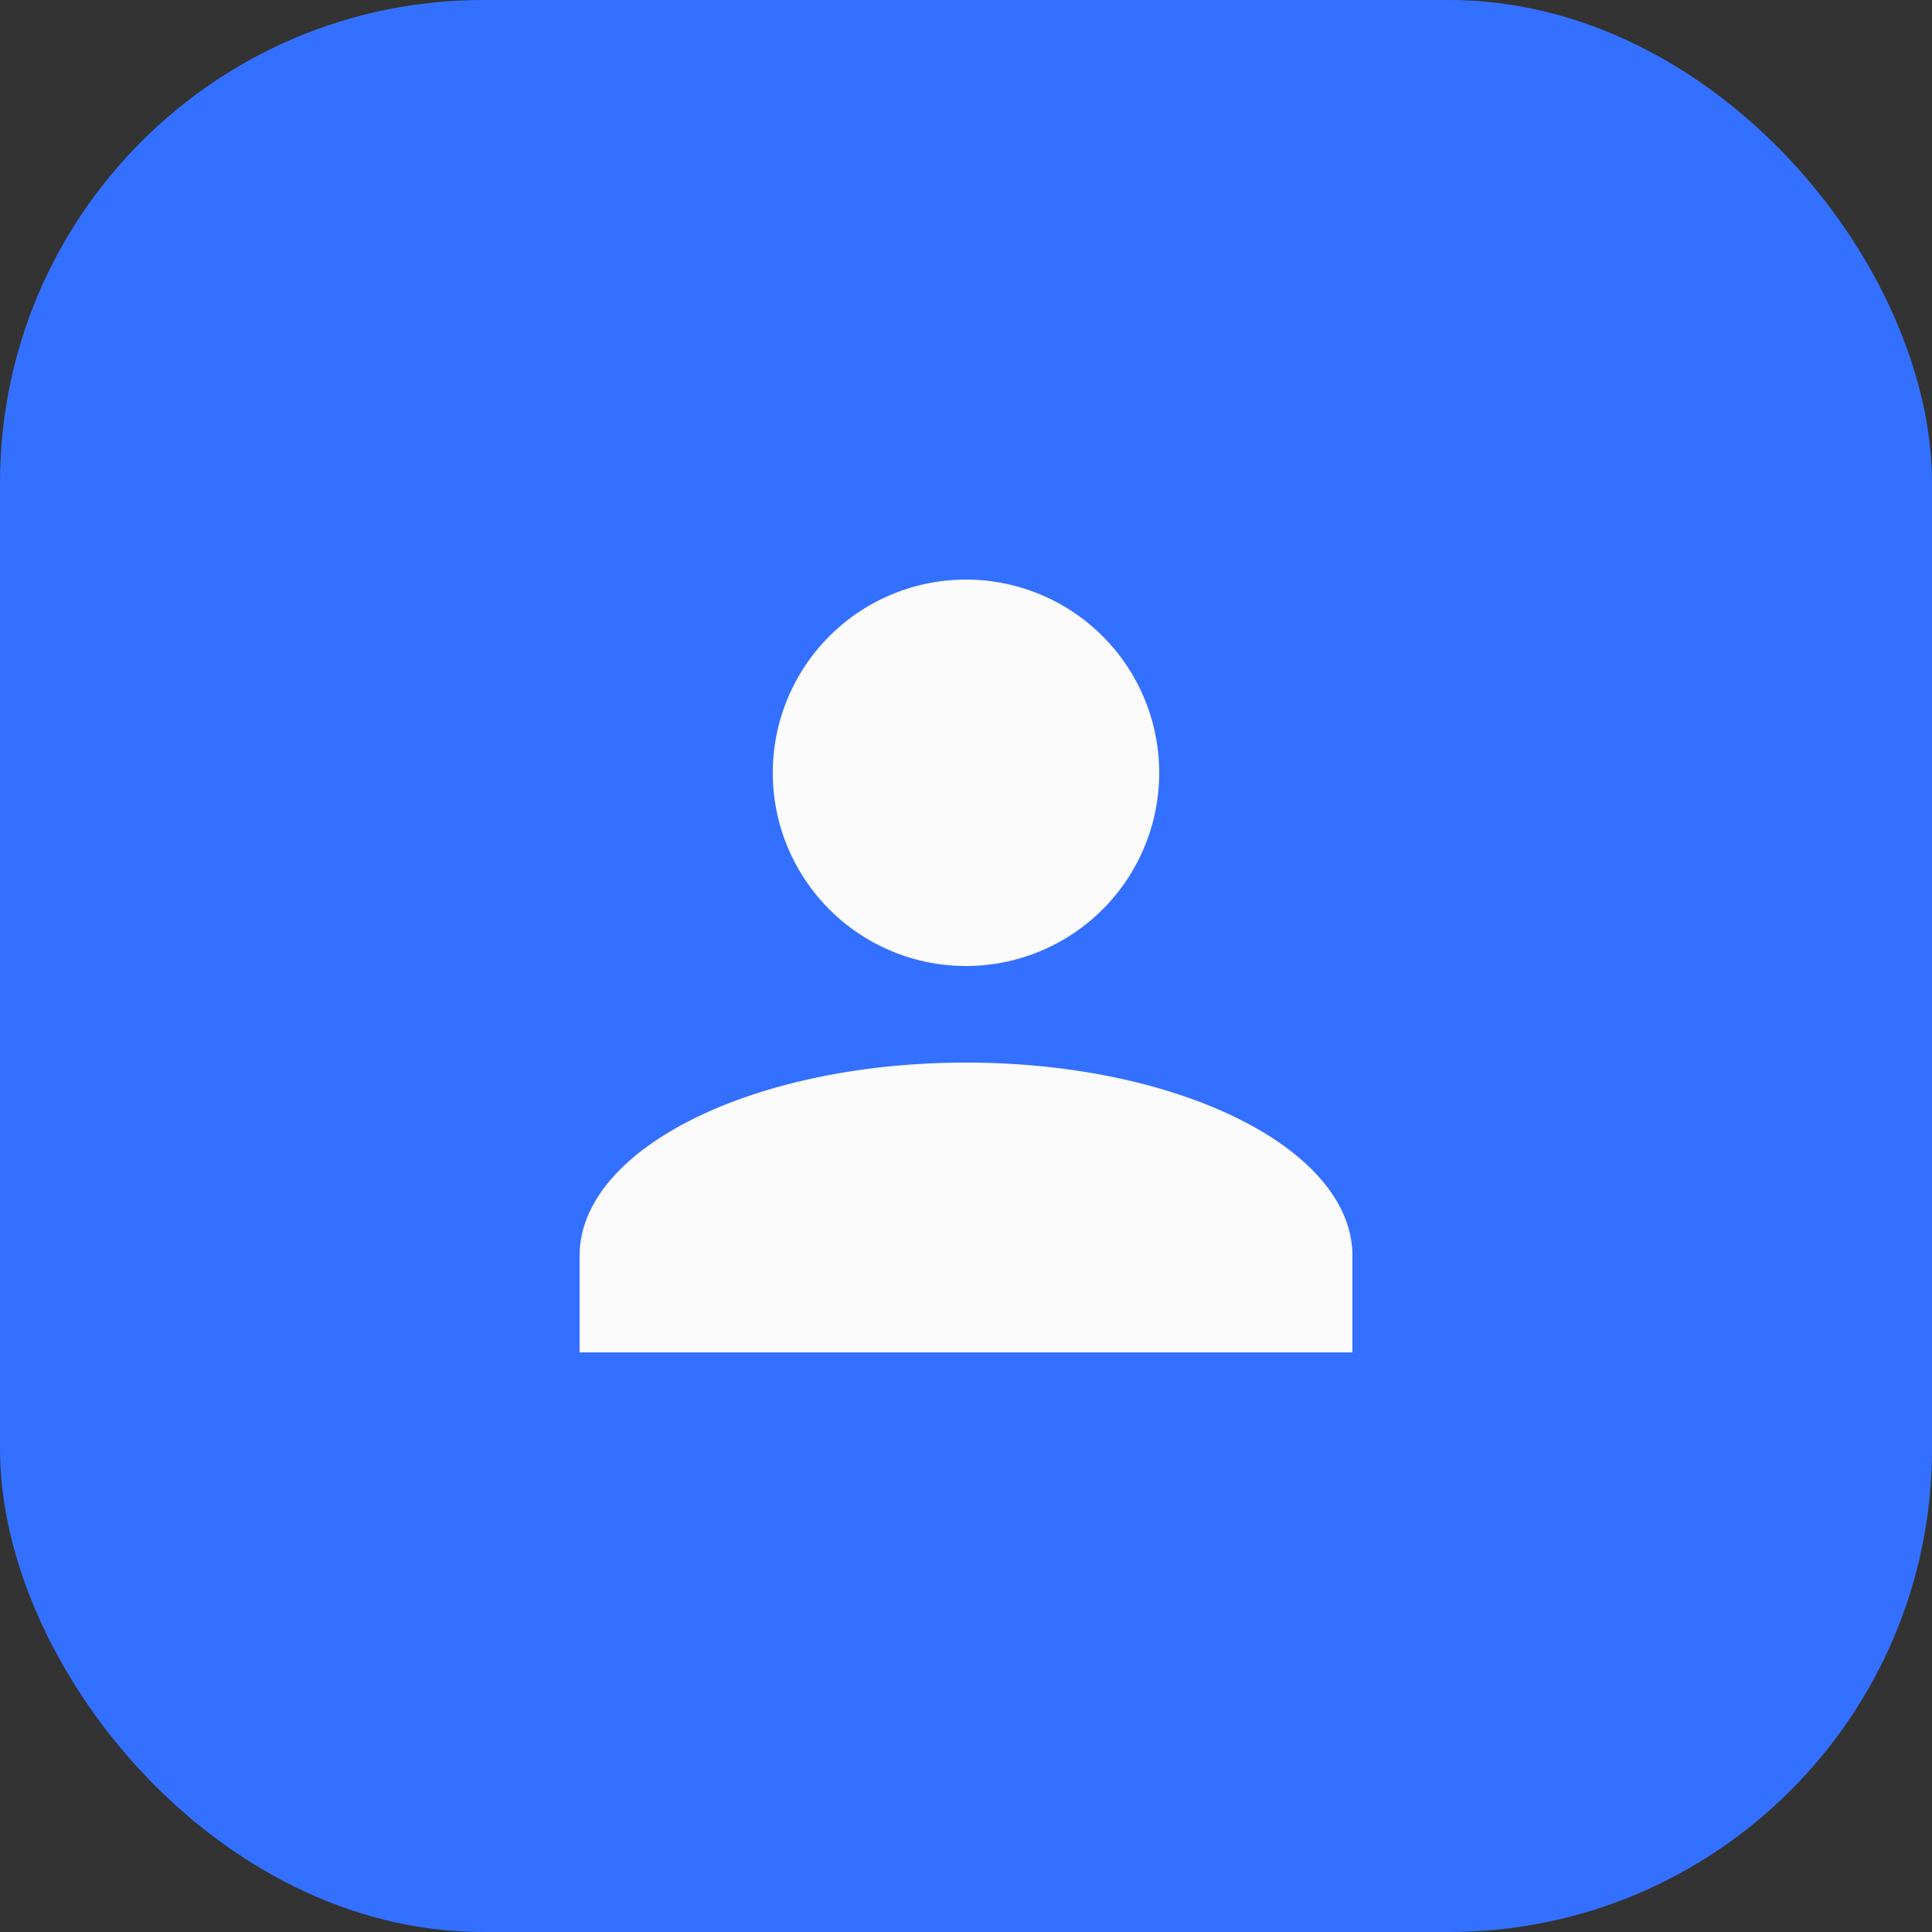 <svg width="40" height="40" fill="none">
  <rect width="100%" height="100%" fill="#333333" stroke="none"/>
  <rect width="40" height="40" rx="10" fill="#3470FF"/>
  <path d="M20 12a4 4 0 1 1 0 8 4 4 0 0 1 0-8Zm0 10c4.42 0 8 1.79 8 4v2H12v-2c0-2.21 3.58-4 8-4Z" fill="#FBFBFB"/>
</svg>
